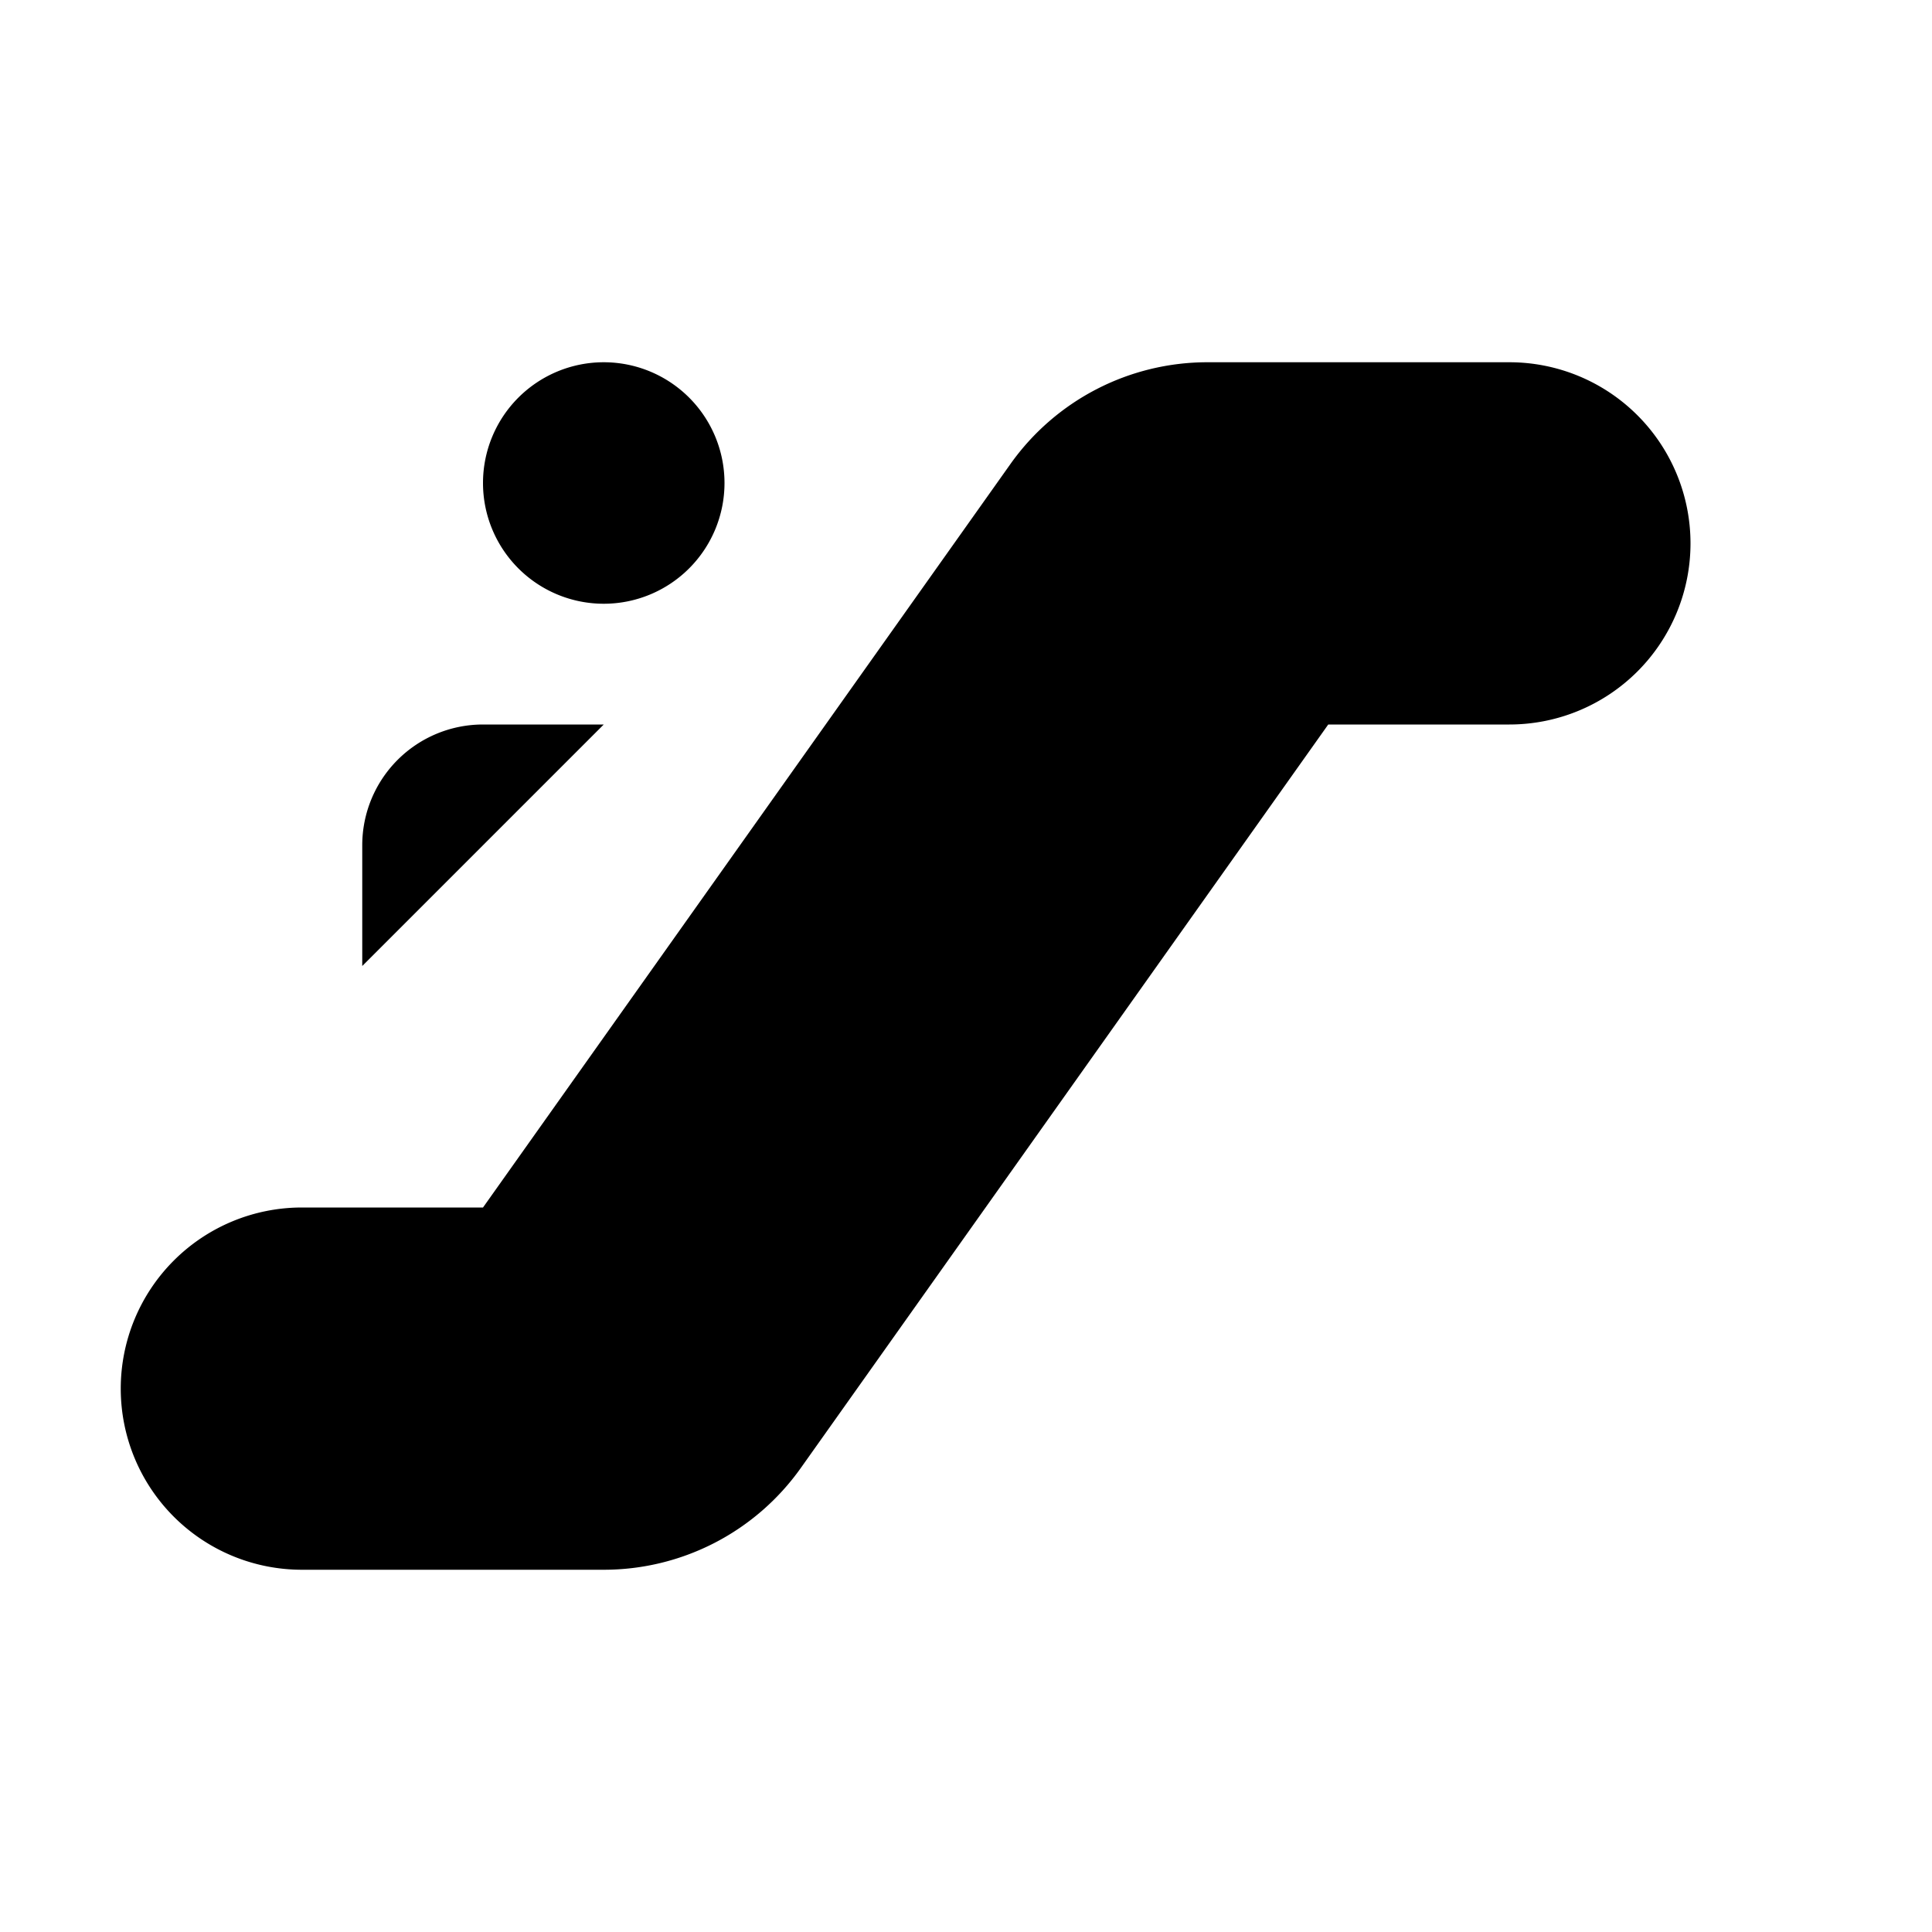 <svg xmlns="http://www.w3.org/2000/svg" viewBox="0 0 16 16"><g id="Layer_2" data-name="Layer 2"><g id="UI_16" data-name="UI 16"><g id="escalator"><rect width="16" height="16" style="fill:none"/><path d="M12.5,3H10a2,2,0,0,0-1.63.84L4,10H2.5A1.5,1.5,0,0,0,1,11.5H1A1.5,1.5,0,0,0,2.5,13H5a2,2,0,0,0,1.63-.84L11,6h1.5A1.5,1.5,0,0,0,14,4.5h0A1.5,1.5,0,0,0,12.5,3ZM6,4H6A1,1,0,0,0,5,3H5A1,1,0,0,0,4,4H4A1,1,0,0,0,5,5H5A1,1,0,0,0,6,4ZM5,6H4A1,1,0,0,0,3,7V8Z" style="fill-rule:evenodd"/></g></g></g></svg>